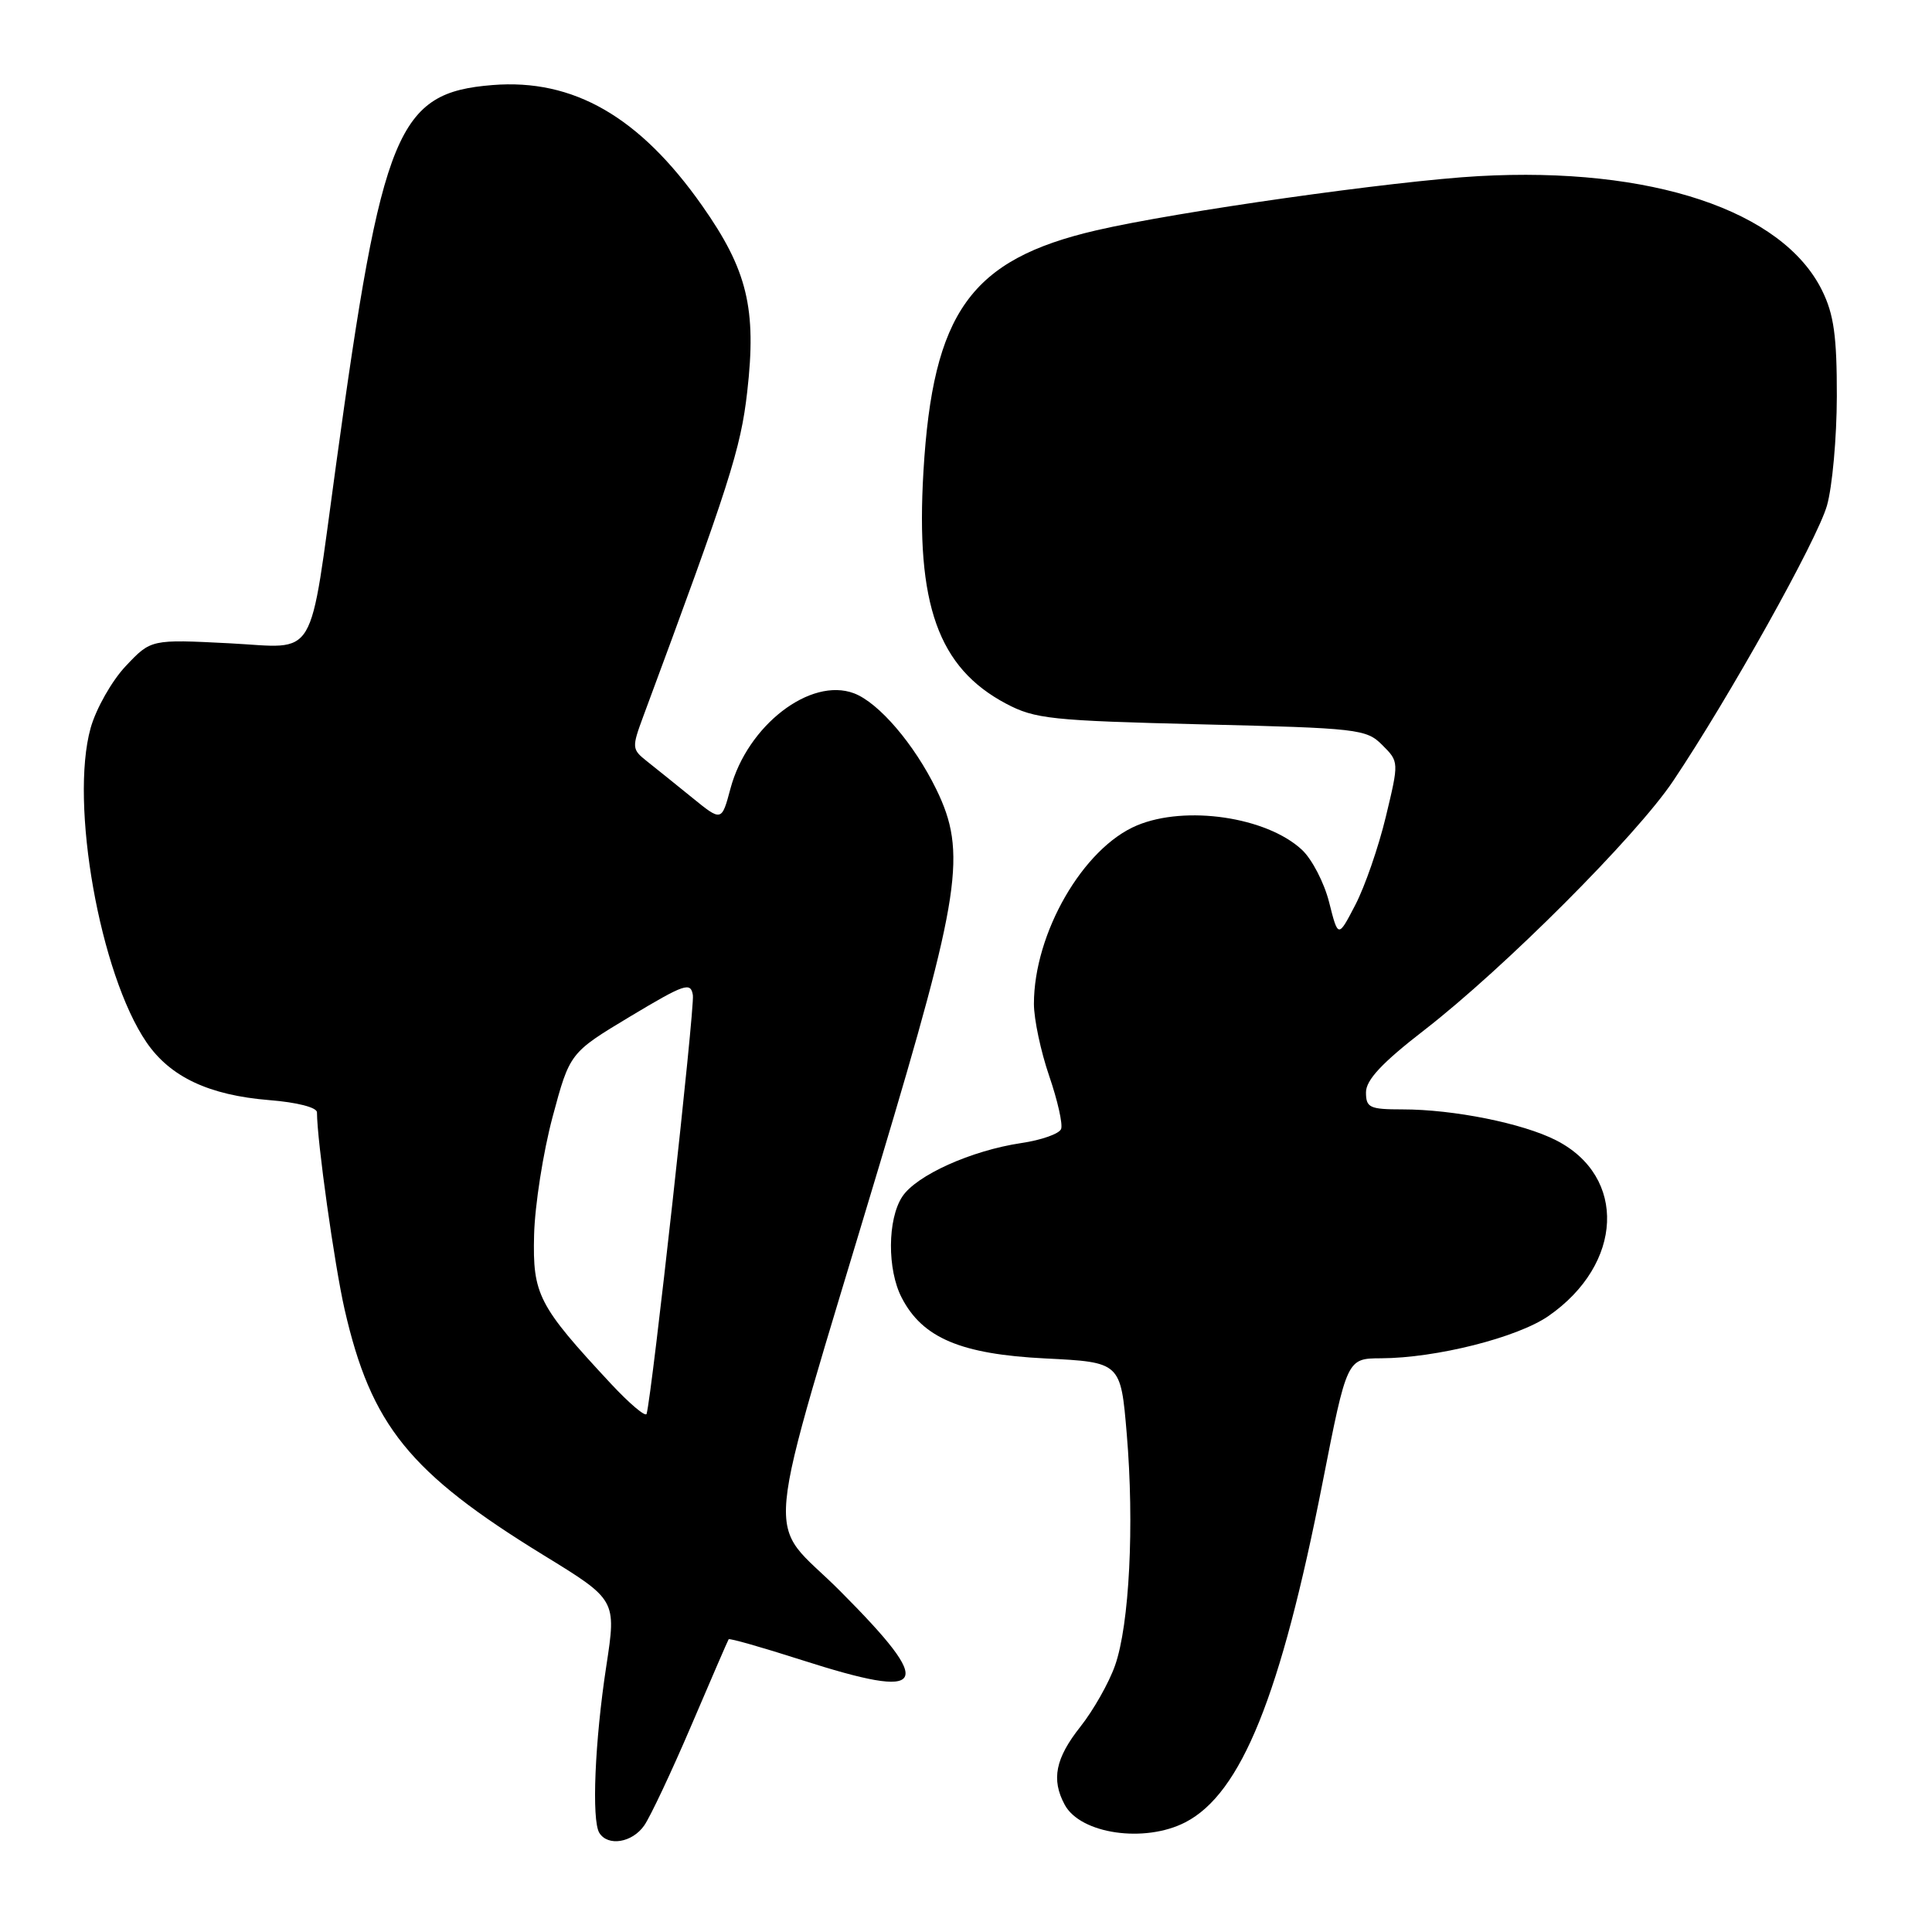 <?xml version="1.0" encoding="UTF-8" standalone="no"?>
<!DOCTYPE svg PUBLIC "-//W3C//DTD SVG 1.1//EN" "http://www.w3.org/Graphics/SVG/1.1/DTD/svg11.dtd" >
<svg xmlns="http://www.w3.org/2000/svg" xmlns:xlink="http://www.w3.org/1999/xlink" version="1.1" viewBox="0 0 256 256">
 <g >
 <path fill="currentColor"
d=" M 85.36 241.89 C 86.17 240.73 88.98 234.77 91.60 228.64 C 94.22 222.51 96.44 217.37 96.55 217.21 C 96.66 217.05 101.01 218.29 106.22 219.96 C 123.08 225.36 124.06 223.61 111.33 210.83 C 101.28 200.73 100.67 207.34 116.57 154.24 C 127.32 118.36 128.13 112.95 124.07 104.60 C 121.14 98.60 116.45 93.12 113.17 91.87 C 107.39 89.68 99.03 96.12 96.79 104.49 C 95.62 108.87 95.62 108.87 91.70 105.68 C 89.54 103.93 86.85 101.76 85.71 100.86 C 83.72 99.28 83.70 99.07 85.26 94.86 C 96.66 64.14 98.15 59.49 99.01 51.92 C 100.27 40.89 99.03 35.78 93.05 27.27 C 84.76 15.47 75.98 10.41 65.26 11.27 C 52.64 12.28 50.64 17.13 44.54 61.50 C 40.87 88.13 42.23 85.85 30.42 85.24 C 20.01 84.71 20.01 84.71 16.66 88.26 C 14.82 90.21 12.73 93.90 12.01 96.46 C 9.22 106.44 13.24 129.07 19.41 138.11 C 22.56 142.71 27.69 145.12 35.67 145.77 C 39.35 146.06 42.00 146.74 42.00 147.39 C 42.01 151.17 44.32 167.61 45.66 173.50 C 49.18 188.88 54.24 195.14 72.01 206.06 C 81.68 211.99 81.68 211.99 80.34 220.75 C 78.81 230.73 78.38 241.18 79.41 242.86 C 80.55 244.70 83.77 244.17 85.36 241.89 Z  M 157.07 241.46 C 164.47 237.64 169.70 224.70 175.24 196.49 C 178.48 180.00 178.48 180.00 182.99 179.98 C 190.30 179.95 201.05 177.24 205.18 174.38 C 215.10 167.50 215.61 155.90 206.20 151.10 C 201.78 148.84 192.61 147.00 185.82 147.00 C 181.48 147.00 181.00 146.77 181.00 144.74 C 181.00 143.10 183.13 140.82 188.73 136.49 C 199.30 128.30 216.80 110.79 221.69 103.50 C 229.11 92.44 240.78 71.55 242.08 67.00 C 242.79 64.53 243.38 58.00 243.39 52.50 C 243.40 44.58 243.00 41.67 241.45 38.52 C 236.23 27.87 218.78 22.06 195.90 23.34 C 184.69 23.97 155.90 28.05 145.27 30.52 C 128.61 34.38 123.61 41.35 122.36 62.49 C 121.32 80.08 124.31 88.47 133.31 93.24 C 137.15 95.27 139.29 95.49 159.22 95.98 C 179.97 96.48 181.05 96.60 183.16 98.72 C 185.38 100.94 185.38 100.94 183.63 108.22 C 182.67 112.22 180.85 117.48 179.59 119.90 C 177.31 124.29 177.31 124.29 176.12 119.57 C 175.47 116.97 173.84 113.83 172.50 112.59 C 167.82 108.25 157.12 106.67 150.66 109.37 C 143.52 112.35 137.00 123.65 137.00 133.02 C 137.00 135.04 137.91 139.33 139.02 142.56 C 140.13 145.80 140.85 148.96 140.60 149.60 C 140.36 150.23 137.99 151.07 135.33 151.46 C 128.70 152.45 121.41 155.73 119.55 158.57 C 117.59 161.56 117.55 168.24 119.48 171.95 C 122.23 177.29 127.33 179.44 138.50 180.00 C 148.50 180.50 148.50 180.50 149.30 190.00 C 150.32 202.04 149.65 215.29 147.75 220.68 C 146.95 222.97 144.87 226.64 143.14 228.82 C 139.85 232.98 139.28 235.79 141.07 239.12 C 143.14 243.01 151.67 244.25 157.07 241.46 Z  M 80.94 183.34 C 71.31 172.99 70.57 171.54 70.77 163.63 C 70.87 159.71 71.97 152.68 73.22 148.00 C 75.50 139.50 75.50 139.50 83.50 134.69 C 90.74 130.35 91.53 130.08 91.81 131.87 C 92.07 133.53 86.40 184.78 85.68 187.34 C 85.55 187.80 83.42 186.00 80.94 183.34 Z "/>
</g>
</svg>